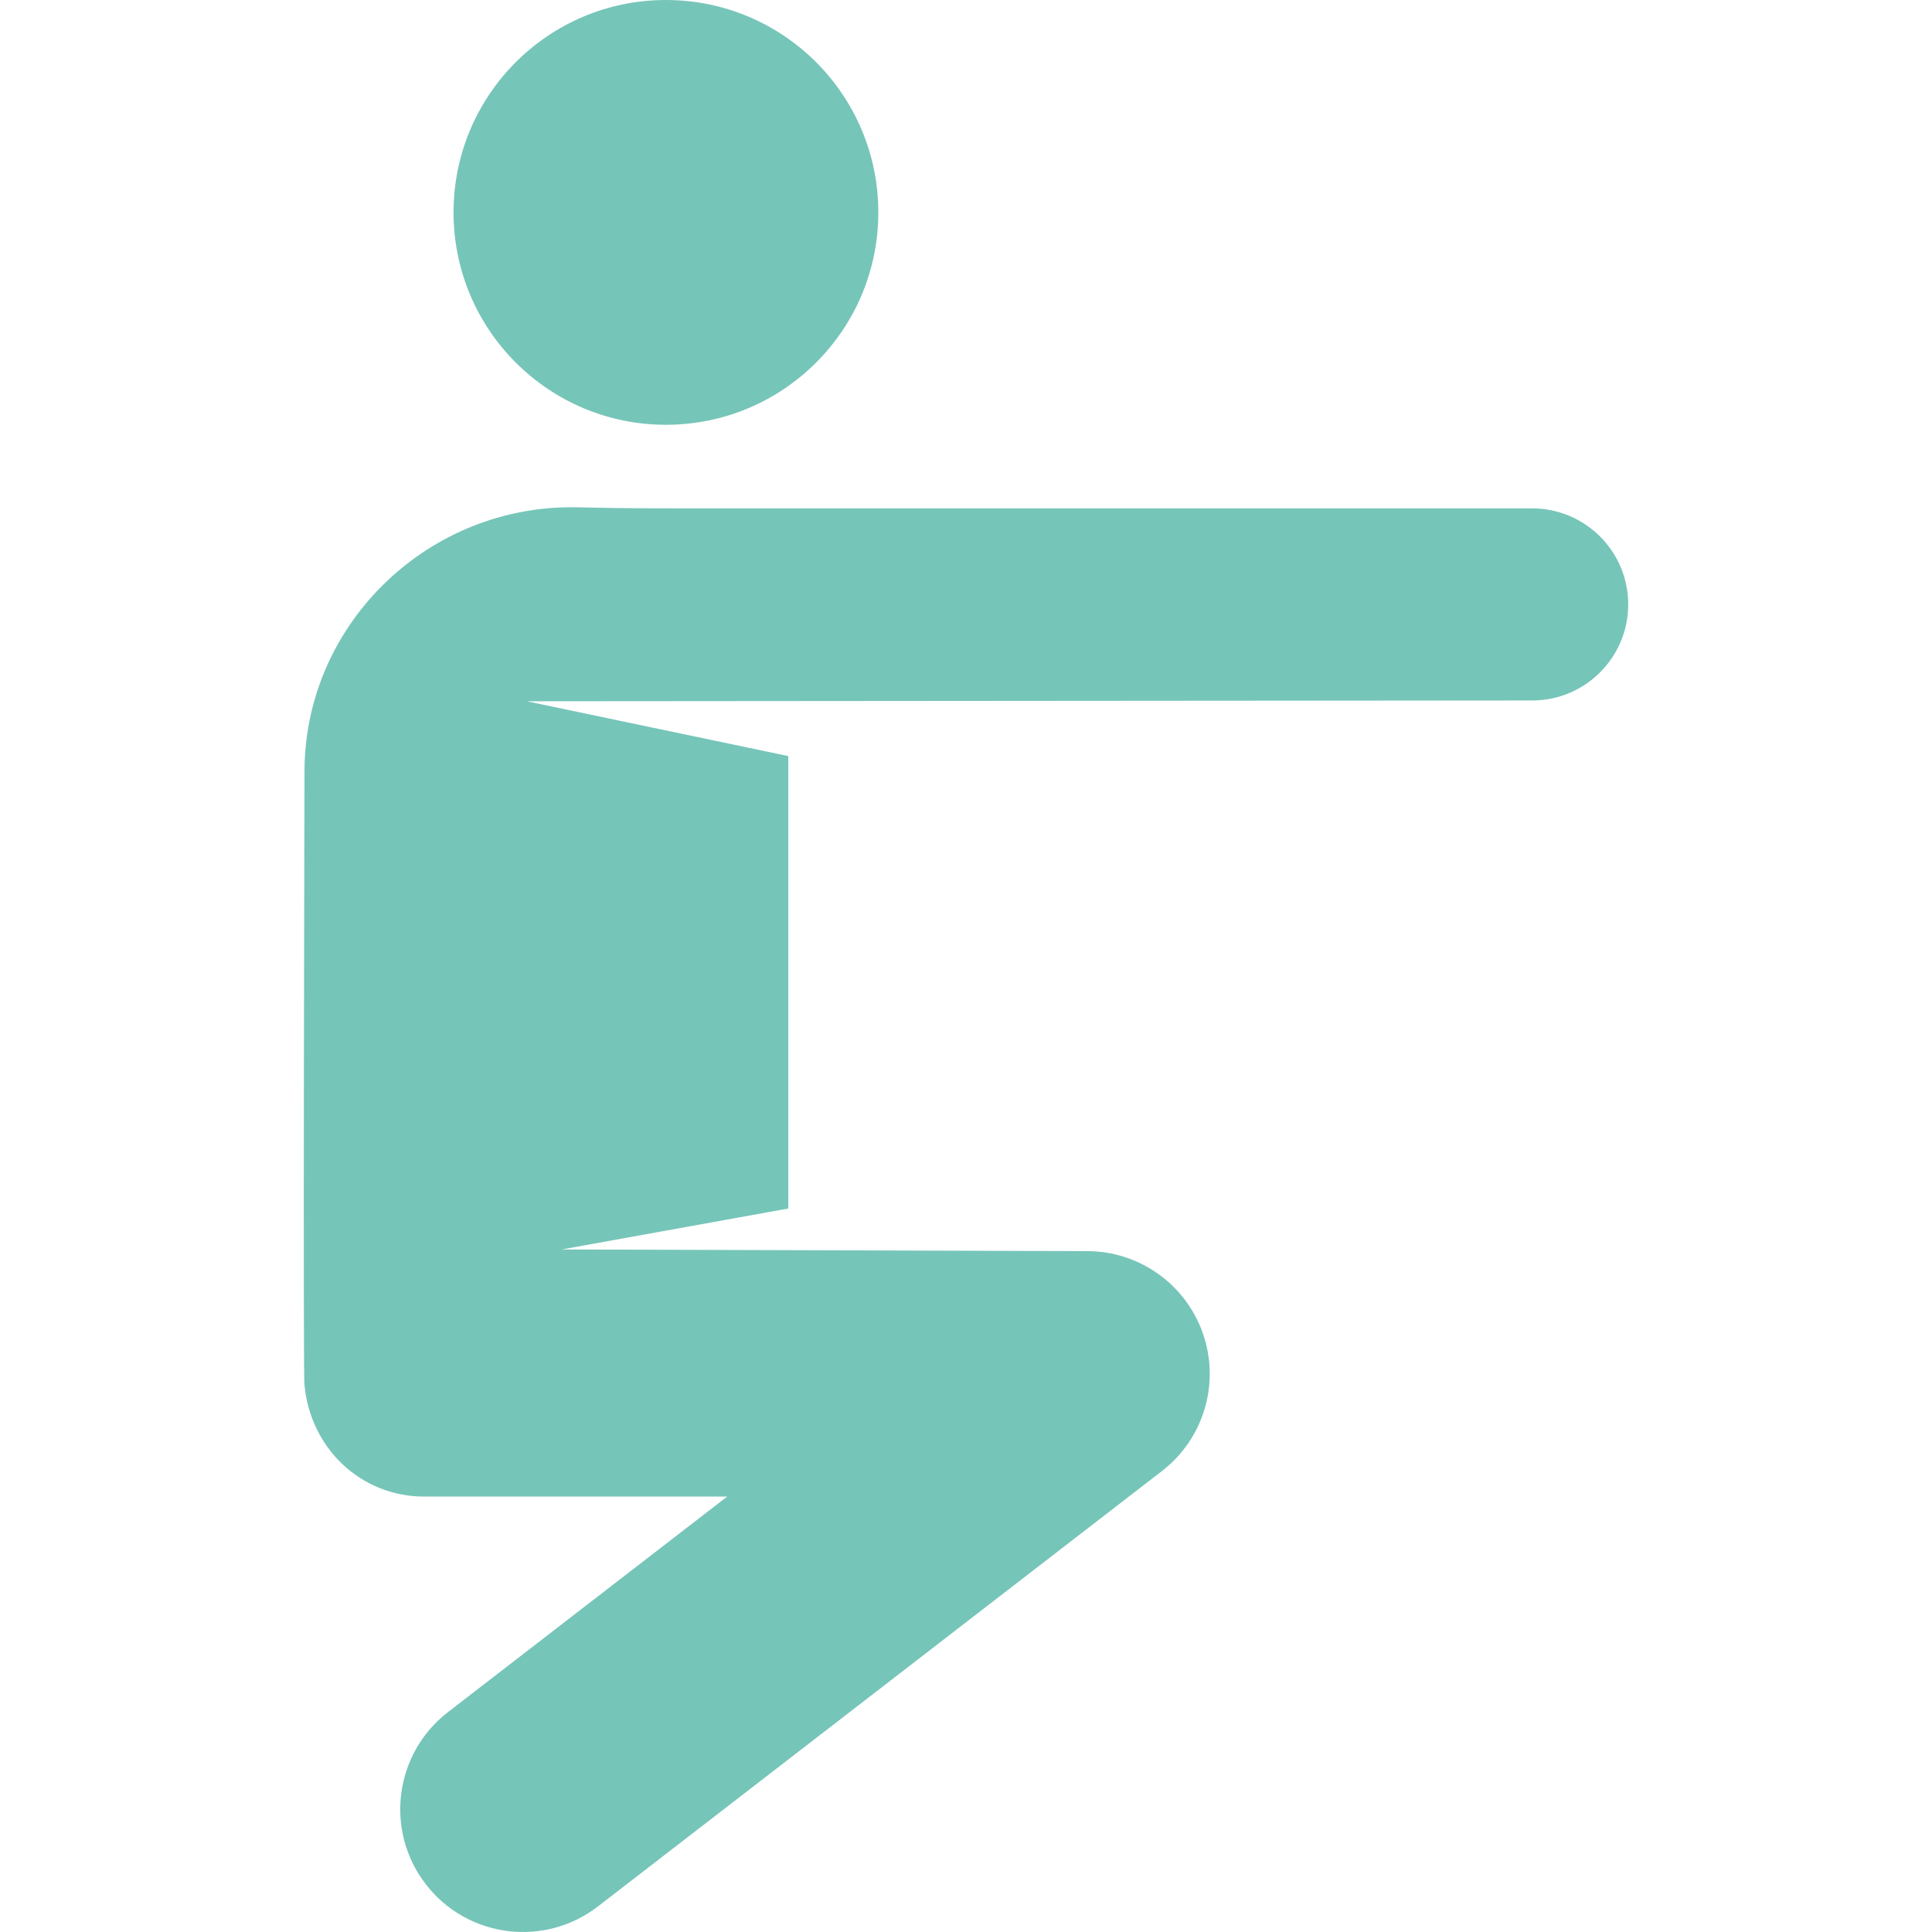 <!DOCTYPE svg PUBLIC "-//W3C//DTD SVG 1.1//EN" "http://www.w3.org/Graphics/SVG/1.1/DTD/svg11.dtd">
<!-- Uploaded to: SVG Repo, www.svgrepo.com, Transformed by: SVG Repo Mixer Tools -->
<svg fill="#76C5B9" height="800px" width="800px" version="1.1" id="Layer_1" xmlns="http://www.w3.org/2000/svg" xmlns:xlink="http://www.w3.org/1999/xlink" viewBox="0 0 512 512" xml:space="preserve">
<g id="SVGRepo_bgCarrier" stroke-width="0"/>
<g id="SVGRepo_tracerCarrier" stroke-linecap="round" stroke-linejoin="round"/>
<g id="SVGRepo_iconCarrier"> <g> <g> <circle cx="176.478" cy="56.286" r="56.286"/> </g> </g> <g> <g> <path d="M406.04,134.726c-265.549,0-230.566,0.109-253.372-0.29c-38.753-0.677-71.363,30.254-71.968,69.02 c0,0-0.431,163.508,0,163.581c1.494,16.576,14.781,29.57,31.746,29.57h80.265l-73.994,57.121 c-14.22,10.976-16.848,31.401-5.871,45.62c10.976,14.221,31.401,16.847,45.62,5.871l149.477-115.391 c11.016-8.504,15.402-23.074,10.91-36.245c-4.493-13.171-16.868-22.025-30.783-22.025l-139.21-0.438l60.044-10.849V200.37 l-69.284-14.524l266.421-0.213c14.057,0,25.453-11.396,25.453-25.453C431.492,146.123,420.097,134.726,406.04,134.726z"/> </g> </g> </g>
</svg>